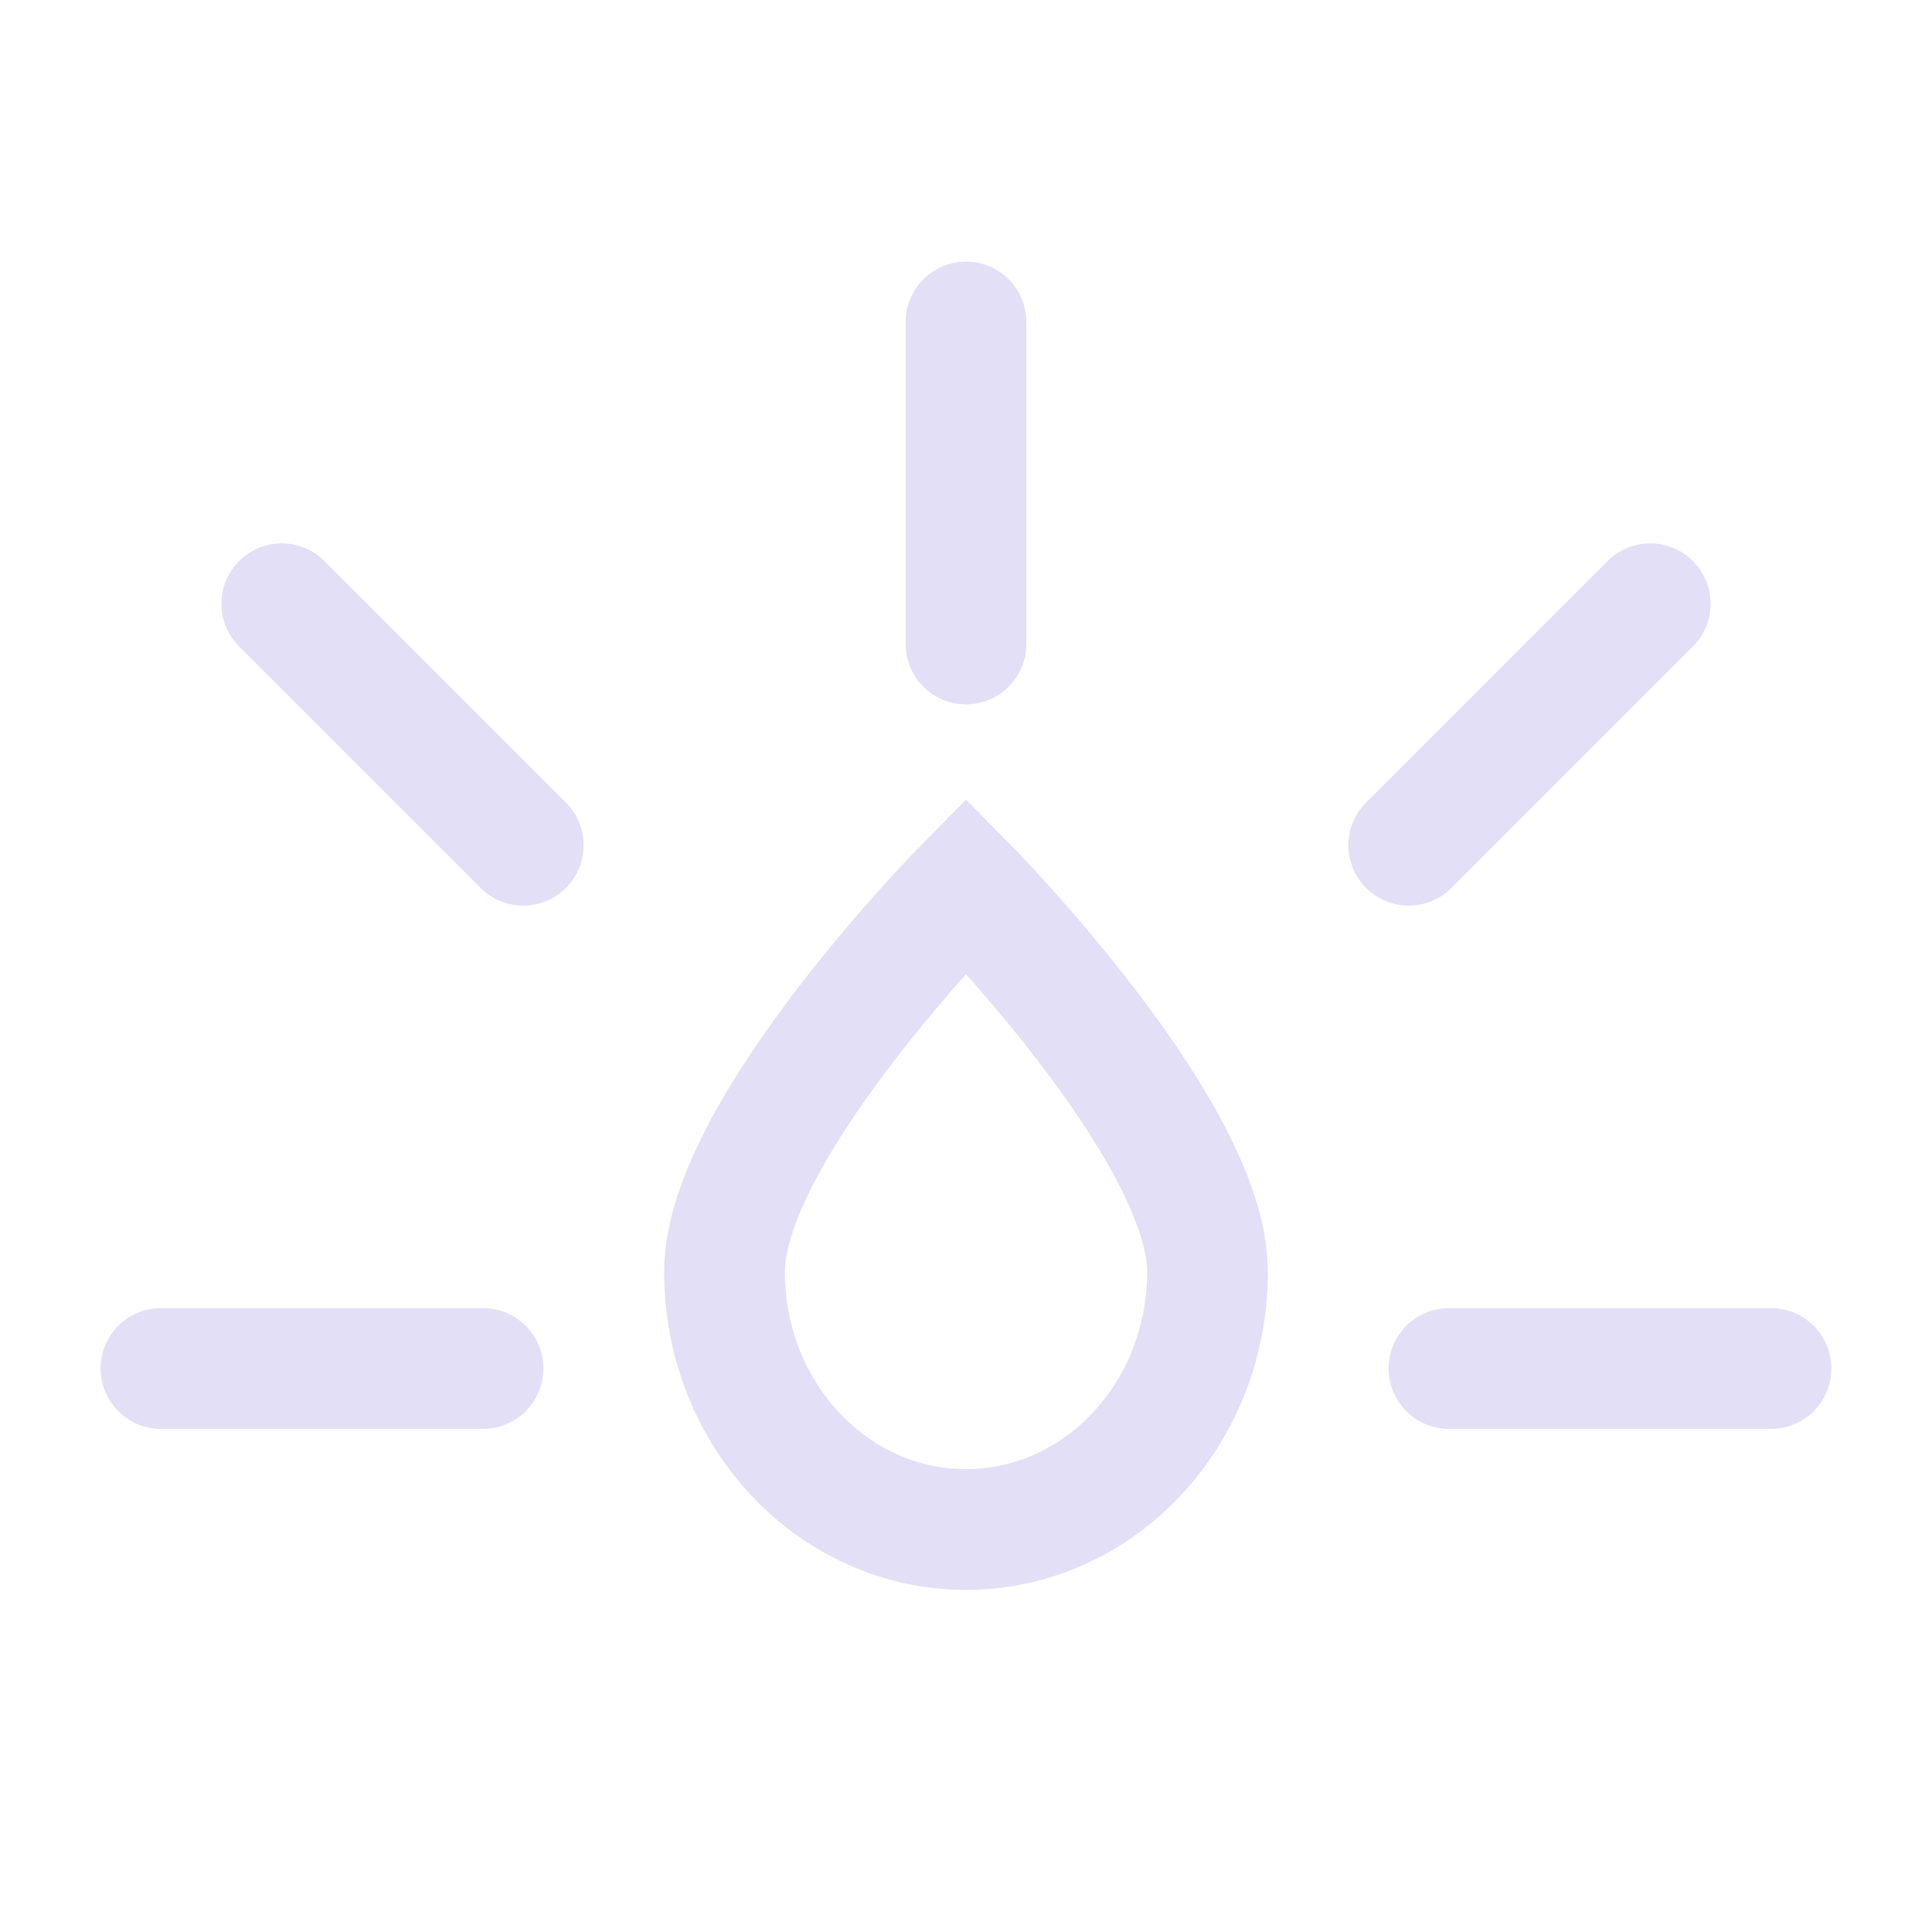 <?xml version="1.0" encoding="UTF-8" standalone="no"?>
<svg
   width="24px"
   height="24px"
   stroke-width="1.5"
   viewBox="0 0 24 24"
   fill="none"
   color="#000000"
   version="1.1"
   id="svg6"
   sodipodi:docname="dashboard.svg"
   inkscape:version="1.3.2 (091e20e, 2023-11-25, custom)"
   xmlns:inkscape="http://www.inkscape.org/namespaces/inkscape"
   xmlns:sodipodi="http://sodipodi.sourceforge.net/DTD/sodipodi-0.dtd"
   xmlns="http://www.w3.org/2000/svg"
   xmlns:svg="http://www.w3.org/2000/svg">
  <defs
     id="defs6" />
  <sodipodi:namedview
     id="namedview6"
     pagecolor="#ffffff"
     bordercolor="#000000"
     borderopacity="0.25"
     inkscape:showpageshadow="2"
     inkscape:pageopacity="0.0"
     inkscape:pagecheckerboard="0"
     inkscape:deskcolor="#d1d1d1"
     inkscape:zoom="35.875"
     inkscape:cx="12"
     inkscape:cy="12"
     inkscape:window-width="1920"
     inkscape:window-height="1057"
     inkscape:window-x="-8"
     inkscape:window-y="816"
     inkscape:window-maximized="1"
     inkscape:current-layer="svg6" />
  <path
     d="M15 15.8C15 14.033 12 11 12 11C12 11 9 14.033 9 15.8C9 17.567 10.343 19 12 19C13.657 19 15 17.567 15 15.8Z"
     stroke="#000000"
     stroke-width="1.5"
     id="path1"
     style="stroke:#e3dff7;stroke-opacity:1" />
  <path
     d="M12 4L12 8"
     stroke="#000000"
     stroke-width="1.5"
     stroke-linecap="round"
     stroke-linejoin="round"
     id="path2"
     style="stroke:#e3dff7;stroke-opacity:1" />
  <path
     d="M3.5 7.5L6.5 10.5"
     stroke="#000000"
     stroke-width="1.5"
     stroke-linecap="round"
     stroke-linejoin="round"
     id="path3"
     style="stroke:#e3dff7;stroke-opacity:1" />
  <path
     d="M17.5 10.5L20.5 7.5"
     stroke="#000000"
     stroke-width="1.5"
     stroke-linecap="round"
     stroke-linejoin="round"
     id="path4"
     style="stroke:#e3dff7;stroke-opacity:1" />
  <path
     d="M2 17H6"
     stroke="#000000"
     stroke-width="1.5"
     stroke-linecap="round"
     stroke-linejoin="round"
     id="path5"
     style="stroke:#e3dff7;stroke-opacity:1" />
  <path
     d="M18 17H22"
     stroke="#000000"
     stroke-width="1.5"
     stroke-linecap="round"
     stroke-linejoin="round"
     id="path6"
     style="stroke:#e3dff7;stroke-opacity:1" />
</svg>
